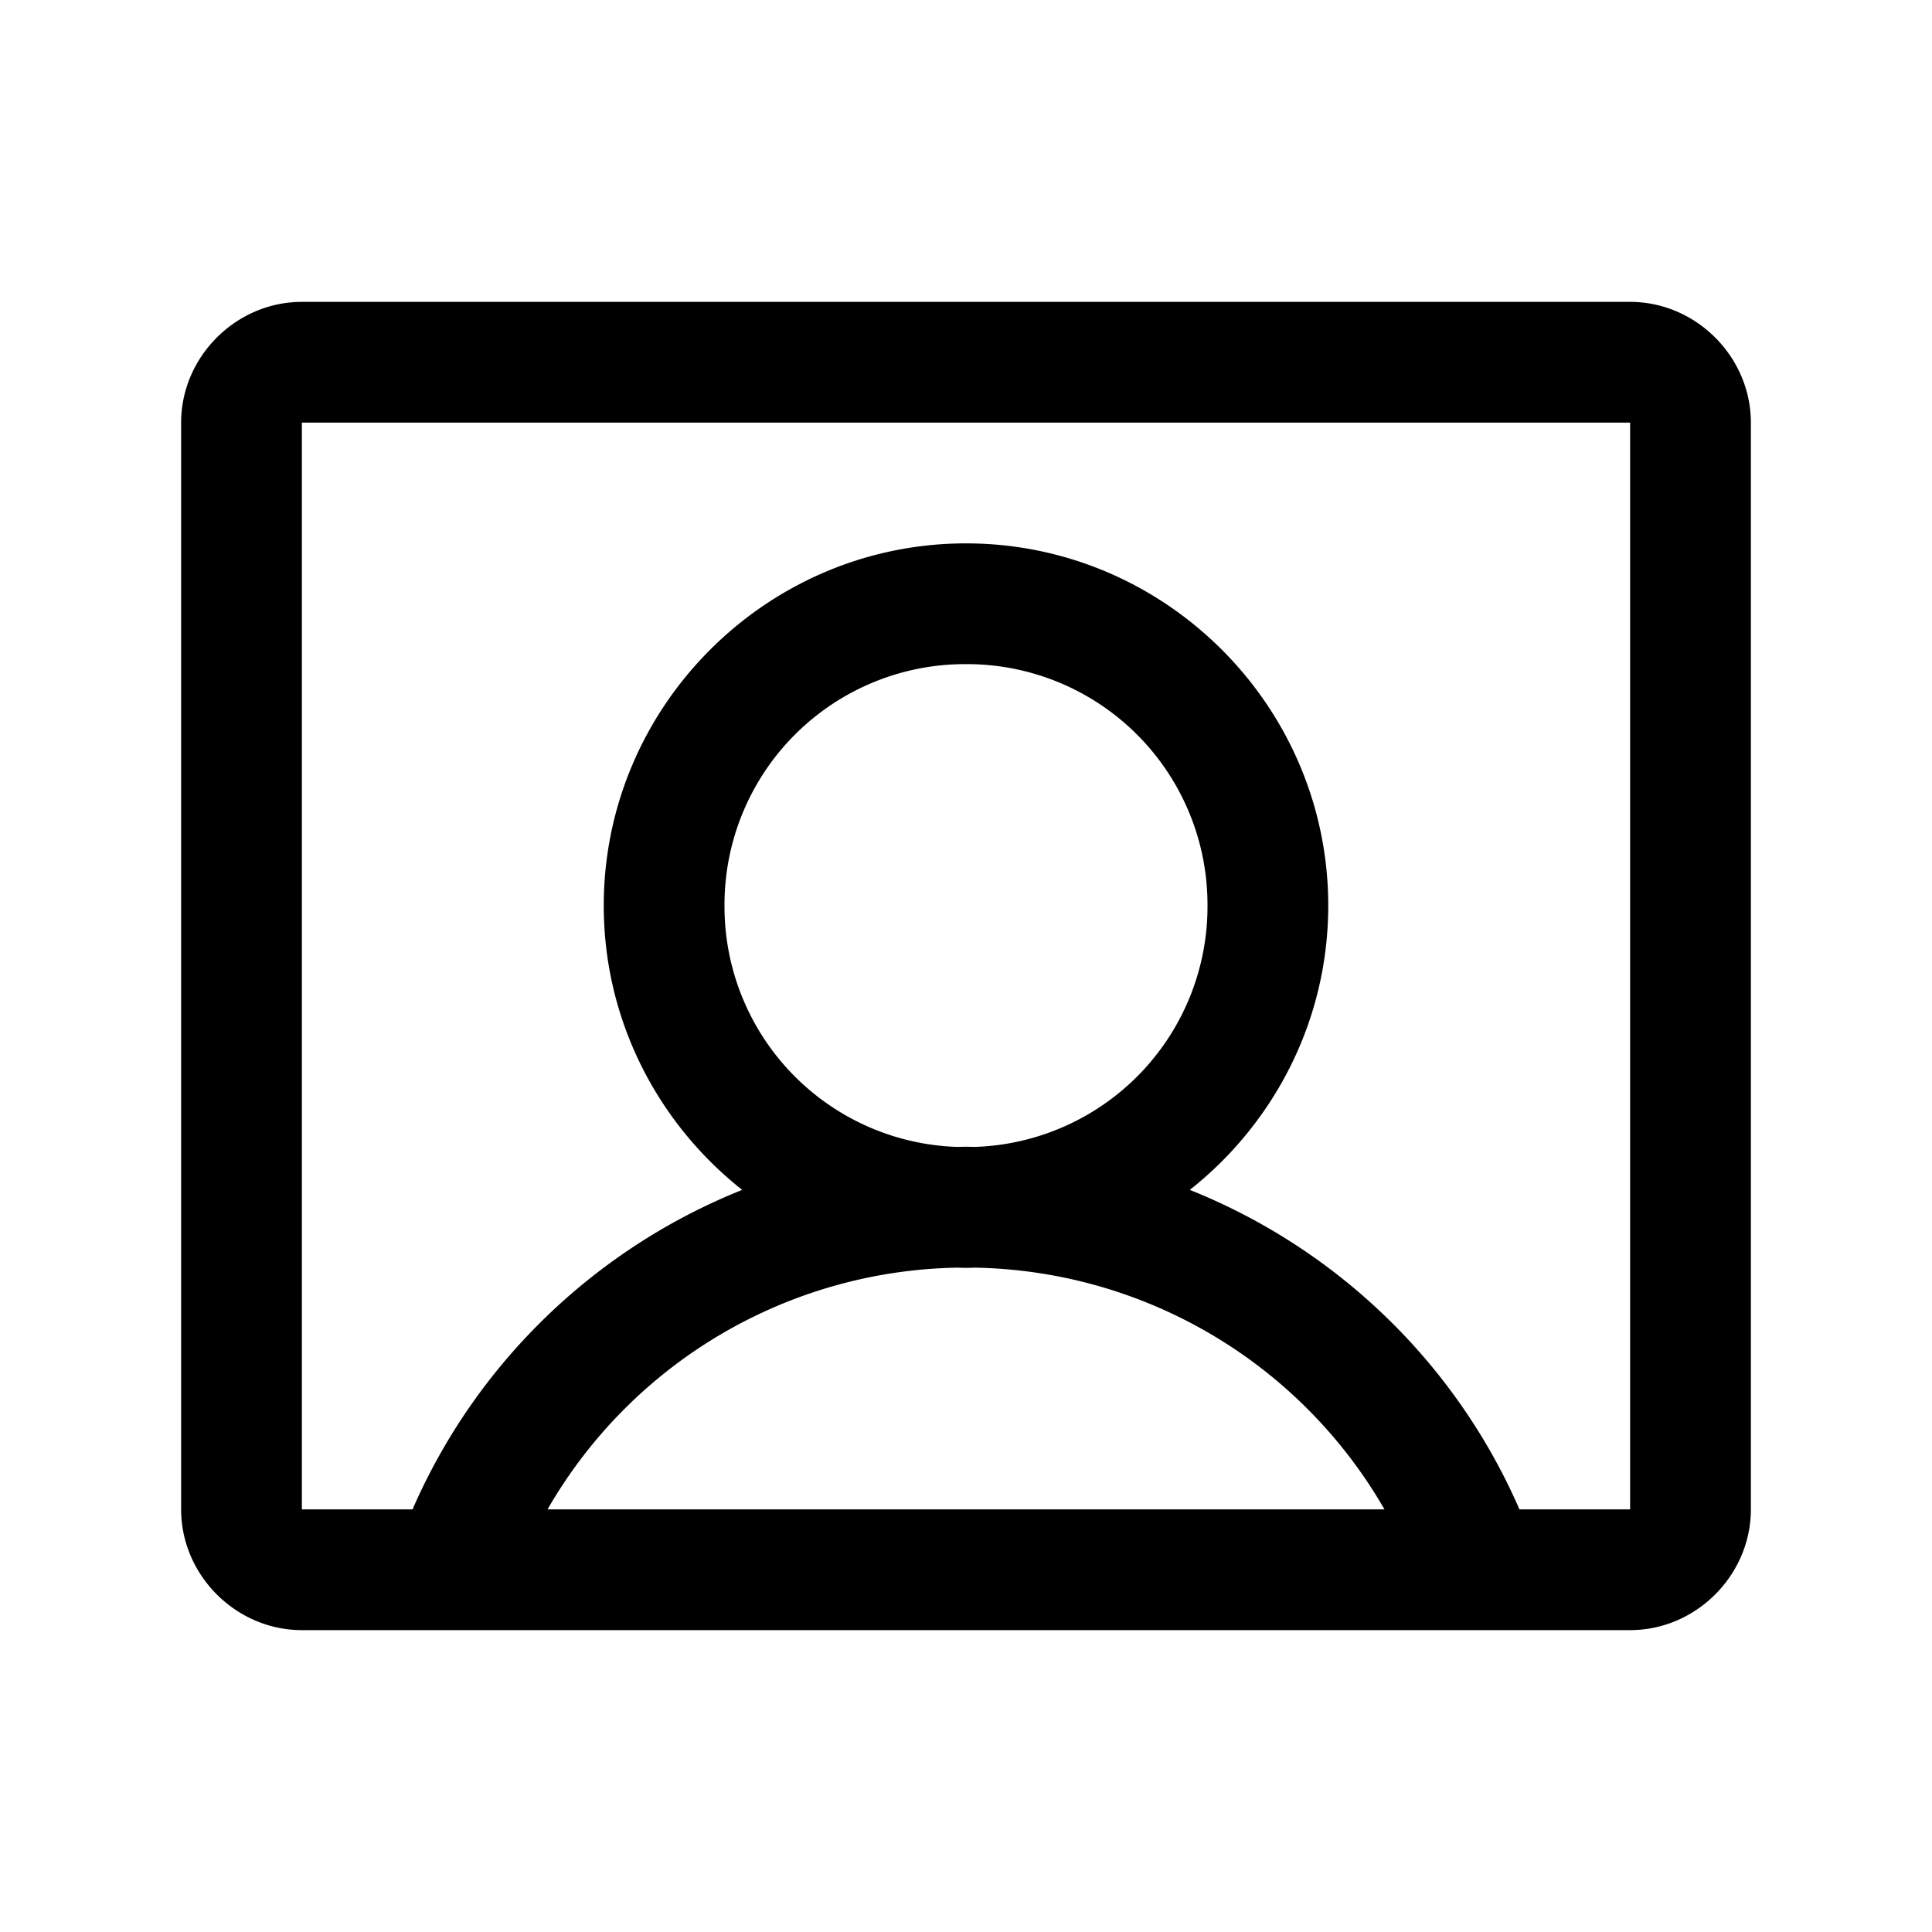 <svg xmlns="http://www.w3.org/2000/svg" viewBox="0 0 256 256"><path d="M40 40c-8.726 0-16 7.274-16 16v144c0 8.726 7.274 16 16 16h176c8.726 0 16-7.274 16-16V56c0-8.726-7.274-16-16-16zm0 16h176v144h-14.664c-8.528-19.581-24.413-34.628-43.68-42.334C168.806 148.859 176 135.239 176 120c0-26.415-21.585-48-48-48s-48 21.585-48 48c0 15.239 7.193 28.86 18.344 37.666-19.267 7.706-35.152 22.753-43.68 42.334H40zm88 32a31.88 31.88 0 0 1 32 32 31.87 31.87 0 0 1-30.86 31.973c-.38-.006-.758-.024-1.14-.024s-.76.018-1.14.024A31.87 31.87 0 0 1 96 120a31.88 31.88 0 0 1 32-32zm-1.12 79.97c.374.01.745.03 1.12.03s.746-.02 1.12-.03A63.93 63.93 0 0 1 183.45 200H72.55a63.93 63.93 0 0 1 54.33-32.03z"/></svg>
